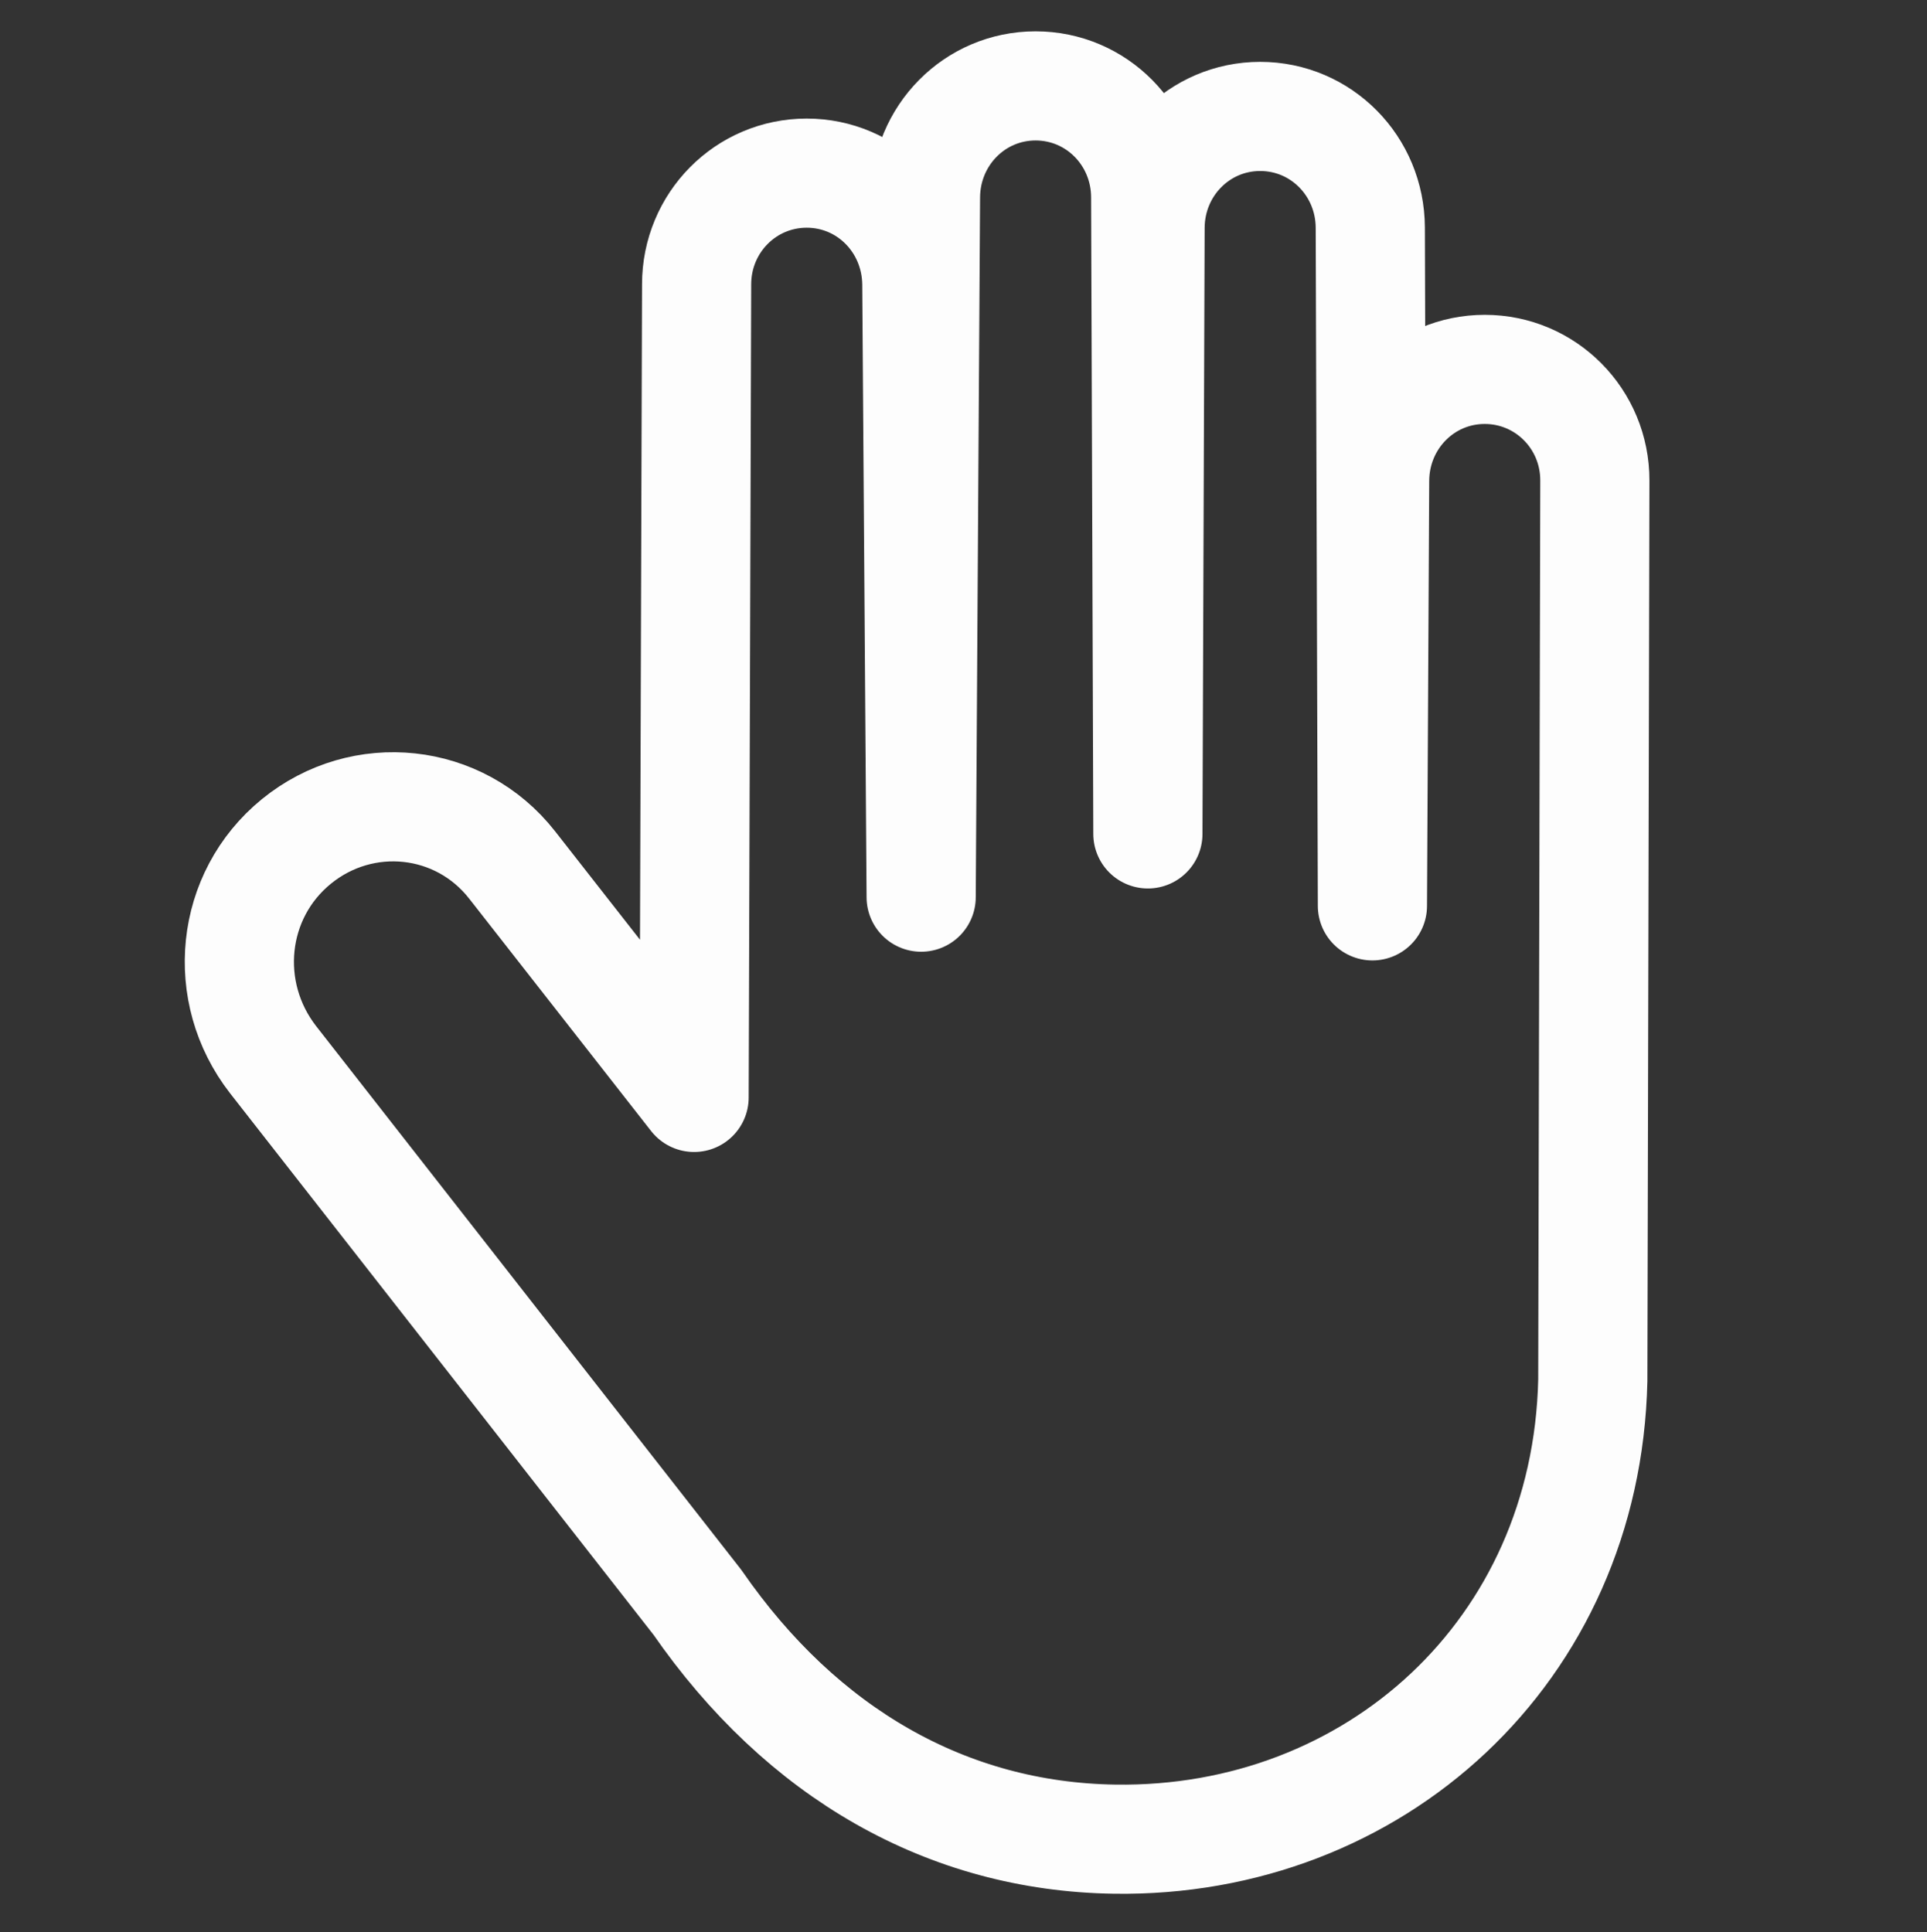 <?xml version="1.0" encoding="UTF-8" standalone="no"?>
<!-- Created with Inkscape (http://www.inkscape.org/) -->

<svg
   xmlns:dc="http://purl.org/dc/elements/1.1/"
   xmlns:cc="http://creativecommons.org/ns#"
   xmlns:rdf="http://www.w3.org/1999/02/22-rdf-syntax-ns#"
   xmlns:svg="http://www.w3.org/2000/svg"
   xmlns="http://www.w3.org/2000/svg"
   xmlns:sodipodi="http://sodipodi.sourceforge.net/DTD/sodipodi-0.dtd"
   xmlns:inkscape="http://www.inkscape.org/namespaces/inkscape"
   width="98.074"
   height="98.35"
   id="svg2"
   version="1.1"
   inkscape:version="0.91 r13725"
   sodipodi:docname="hand.svg"
   inkscape:export-filename="/Users/simon/lines/src/linesDesktopLib/icons-60x60/hand.png"
   inkscape:export-xdpi="55.060001"
   inkscape:export-ydpi="55.060001">
  <rect width="100%" height="100%" fill="#333333" stroke="none"/>
  <defs
     id="defs4">
    <inkscape:perspective
       sodipodi:type="inkscape:persp3d"
       inkscape:vp_x="358.22057 : 861.65028 : 1"
       inkscape:vp_y="-312.5061 : 1497.0658 : 1"
       inkscape:vp_z="2128.2243 : 308.69371 : 1"
       inkscape:persp3d-origin="27.493899 : 109.92293 : 1"
       id="perspective3841" />
    <inkscape:perspective
       id="perspective10"
       inkscape:persp3d-origin="372.04724 : 350.78739 : 1"
       inkscape:vp_z="744.09448 : 526.18109 : 1"
       inkscape:vp_y="0 : 1000 : 0"
       inkscape:vp_x="0 : 526.18109 : 1"
       sodipodi:type="inkscape:persp3d" />
    <inkscape:path-effect
       is_visible="true"
       id="path-effect3598"
       effect="spiro" />
  </defs>
  <sodipodi:namedview
     id="base"
     pagecolor="#505050"
     bordercolor="#666666"
     borderopacity="1.0"
     inkscape:pageopacity="0"
     inkscape:pageshadow="2"
     inkscape:zoom="3.3909381"
     inkscape:cx="49.037155"
     inkscape:cy="49.175182"
     inkscape:document-units="px"
     inkscape:current-layer="layer2"
     showgrid="false"
     inkscape:window-width="1436"
     inkscape:window-height="855"
     inkscape:window-x="4"
     inkscape:window-y="1"
     inkscape:window-maximized="1"
     fit-margin-top="0"
     fit-margin-left="0"
     fit-margin-right="0"
     fit-margin-bottom="0" />
  <g
     inkscape:groupmode="layer"
     id="layer2"
     inkscape:label="white"
     transform="translate(-1035.507,-26.516)">
    <path
       inkscape:export-ydpi="43.799999"
       inkscape:export-xdpi="43.799999"
       inkscape:export-filename="/Users/simon/Dropbox/lines-icons-48x48/manual.png"
       sodipodi:nodetypes="ssscscssscssscssscssscs"
       inkscape:connector-curvature="0"
       d="m 1105.468,50.982 c 0.016,-3.136 2.5,-5.662 5.604,-5.662 3.105,0 5.612,2.525 5.604,5.662 l -0.104,45.801 c -0.313,13.818 -11.161,23.55 -24.333,23.356 -8.513,-0.125 -15.917,-4.366 -21.234,-12.052 l -21.6,-27.629 c -2.675,-3.439 -2.182,-8.365 1.188,-11.11 3.37,-2.746 8.294,-2.233 10.979,1.199 l 9.261,11.833 0.128,-41.388 c 0,-3.137 2.5,-5.662 5.604,-5.662 3.105,0 5.58,2.525 5.604,5.662 l 0.22,31.194 0.22,-35.635 c 0.019,-3.136 2.499,-5.662 5.604,-5.662 3.105,0 5.593,2.525 5.604,5.662 l 0.111,32.415 0.111,-30.861 c 0.014,-3.136 2.5,-5.662 5.604,-5.662 3.105,0 5.593,2.525 5.604,5.662 l 0.109,34.524 z"
       style="opacity:0.99;fill:none;stroke:#ffffff;stroke-width:5.556;stroke-linecap:round;stroke-linejoin:round;stroke-miterlimit:4;stroke-dasharray:none;stroke-dashoffset:0;stroke-opacity:1"
       id="path4247" />
  </g>
</svg>
